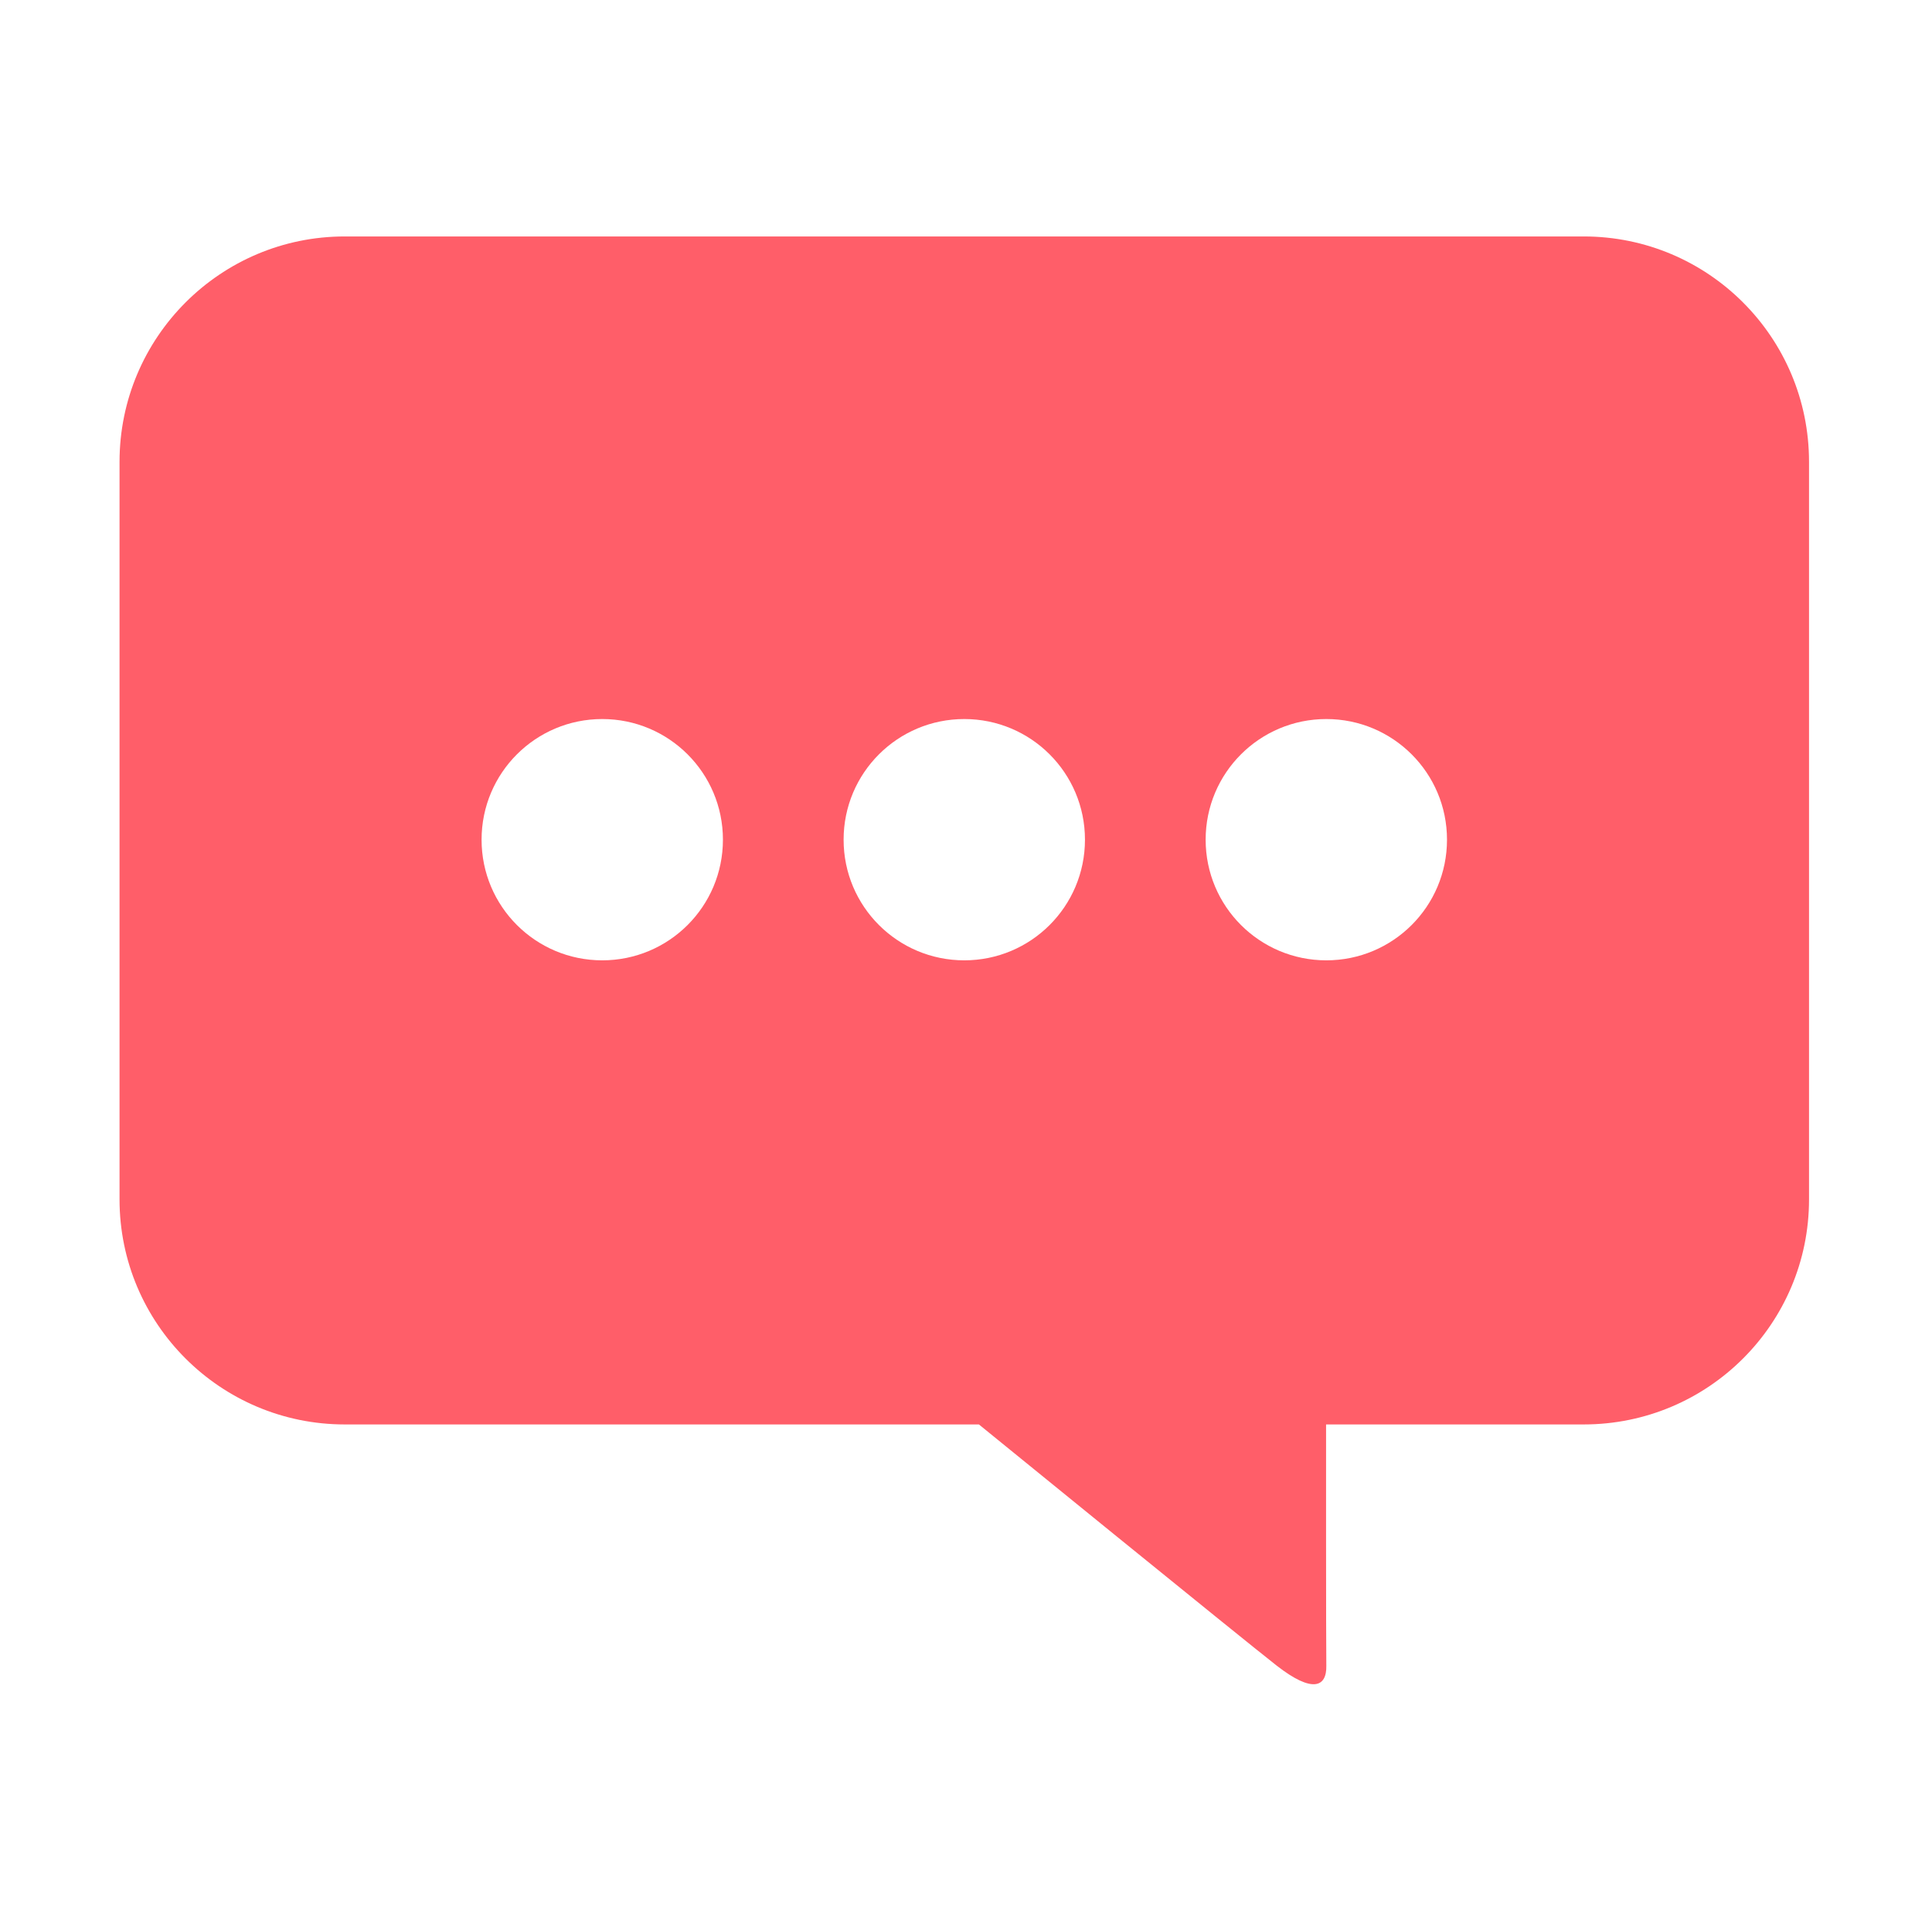<?xml version="1.0" standalone="no"?><!DOCTYPE svg PUBLIC "-//W3C//DTD SVG 1.1//EN" "http://www.w3.org/Graphics/SVG/1.1/DTD/svg11.dtd"><svg class="icon" width="200px" height="199.80px" viewBox="0 0 1025 1024" version="1.1" xmlns="http://www.w3.org/2000/svg"><path fill="#ff5e69" d="M840.222 125.477H182.895c-65.963 0-119.487 53.58-119.487 119.605v391.41c0 65.903 53.523 119.425 119.487 119.425h336.45S658.526 869.21 677.408 883.969c18.883 14.691 26.511 11.376 26.26 0-0.188-11.384-0.128-128.052-0.128-128.052h136.682c66.091 0 119.548-53.522 119.548-119.426V245.082c0.001-66.026-53.457-119.605-119.548-119.605z m-520.709 384.15c-35.327 0-64.024-28.572-64.024-64.025 0-35.45 28.697-64.025 64.024-64.025s64.026 28.576 64.026 64.025c0 35.453-28.698 64.025-64.026 64.025z m192.078 0c-35.328 0-64.026-28.572-64.026-64.025 0-35.45 28.698-64.025 64.026-64.025 35.327 0 64.026 28.576 64.026 64.025 0 35.453-28.7 64.025-64.026 64.025z m192.077 0c-35.324 0-64.024-28.572-64.024-64.025 0-35.45 28.7-64.025 64.024-64.025 35.327 0 64.027 28.576 64.027 64.025 0 35.453-28.701 64.025-64.027 64.025z" /></svg>